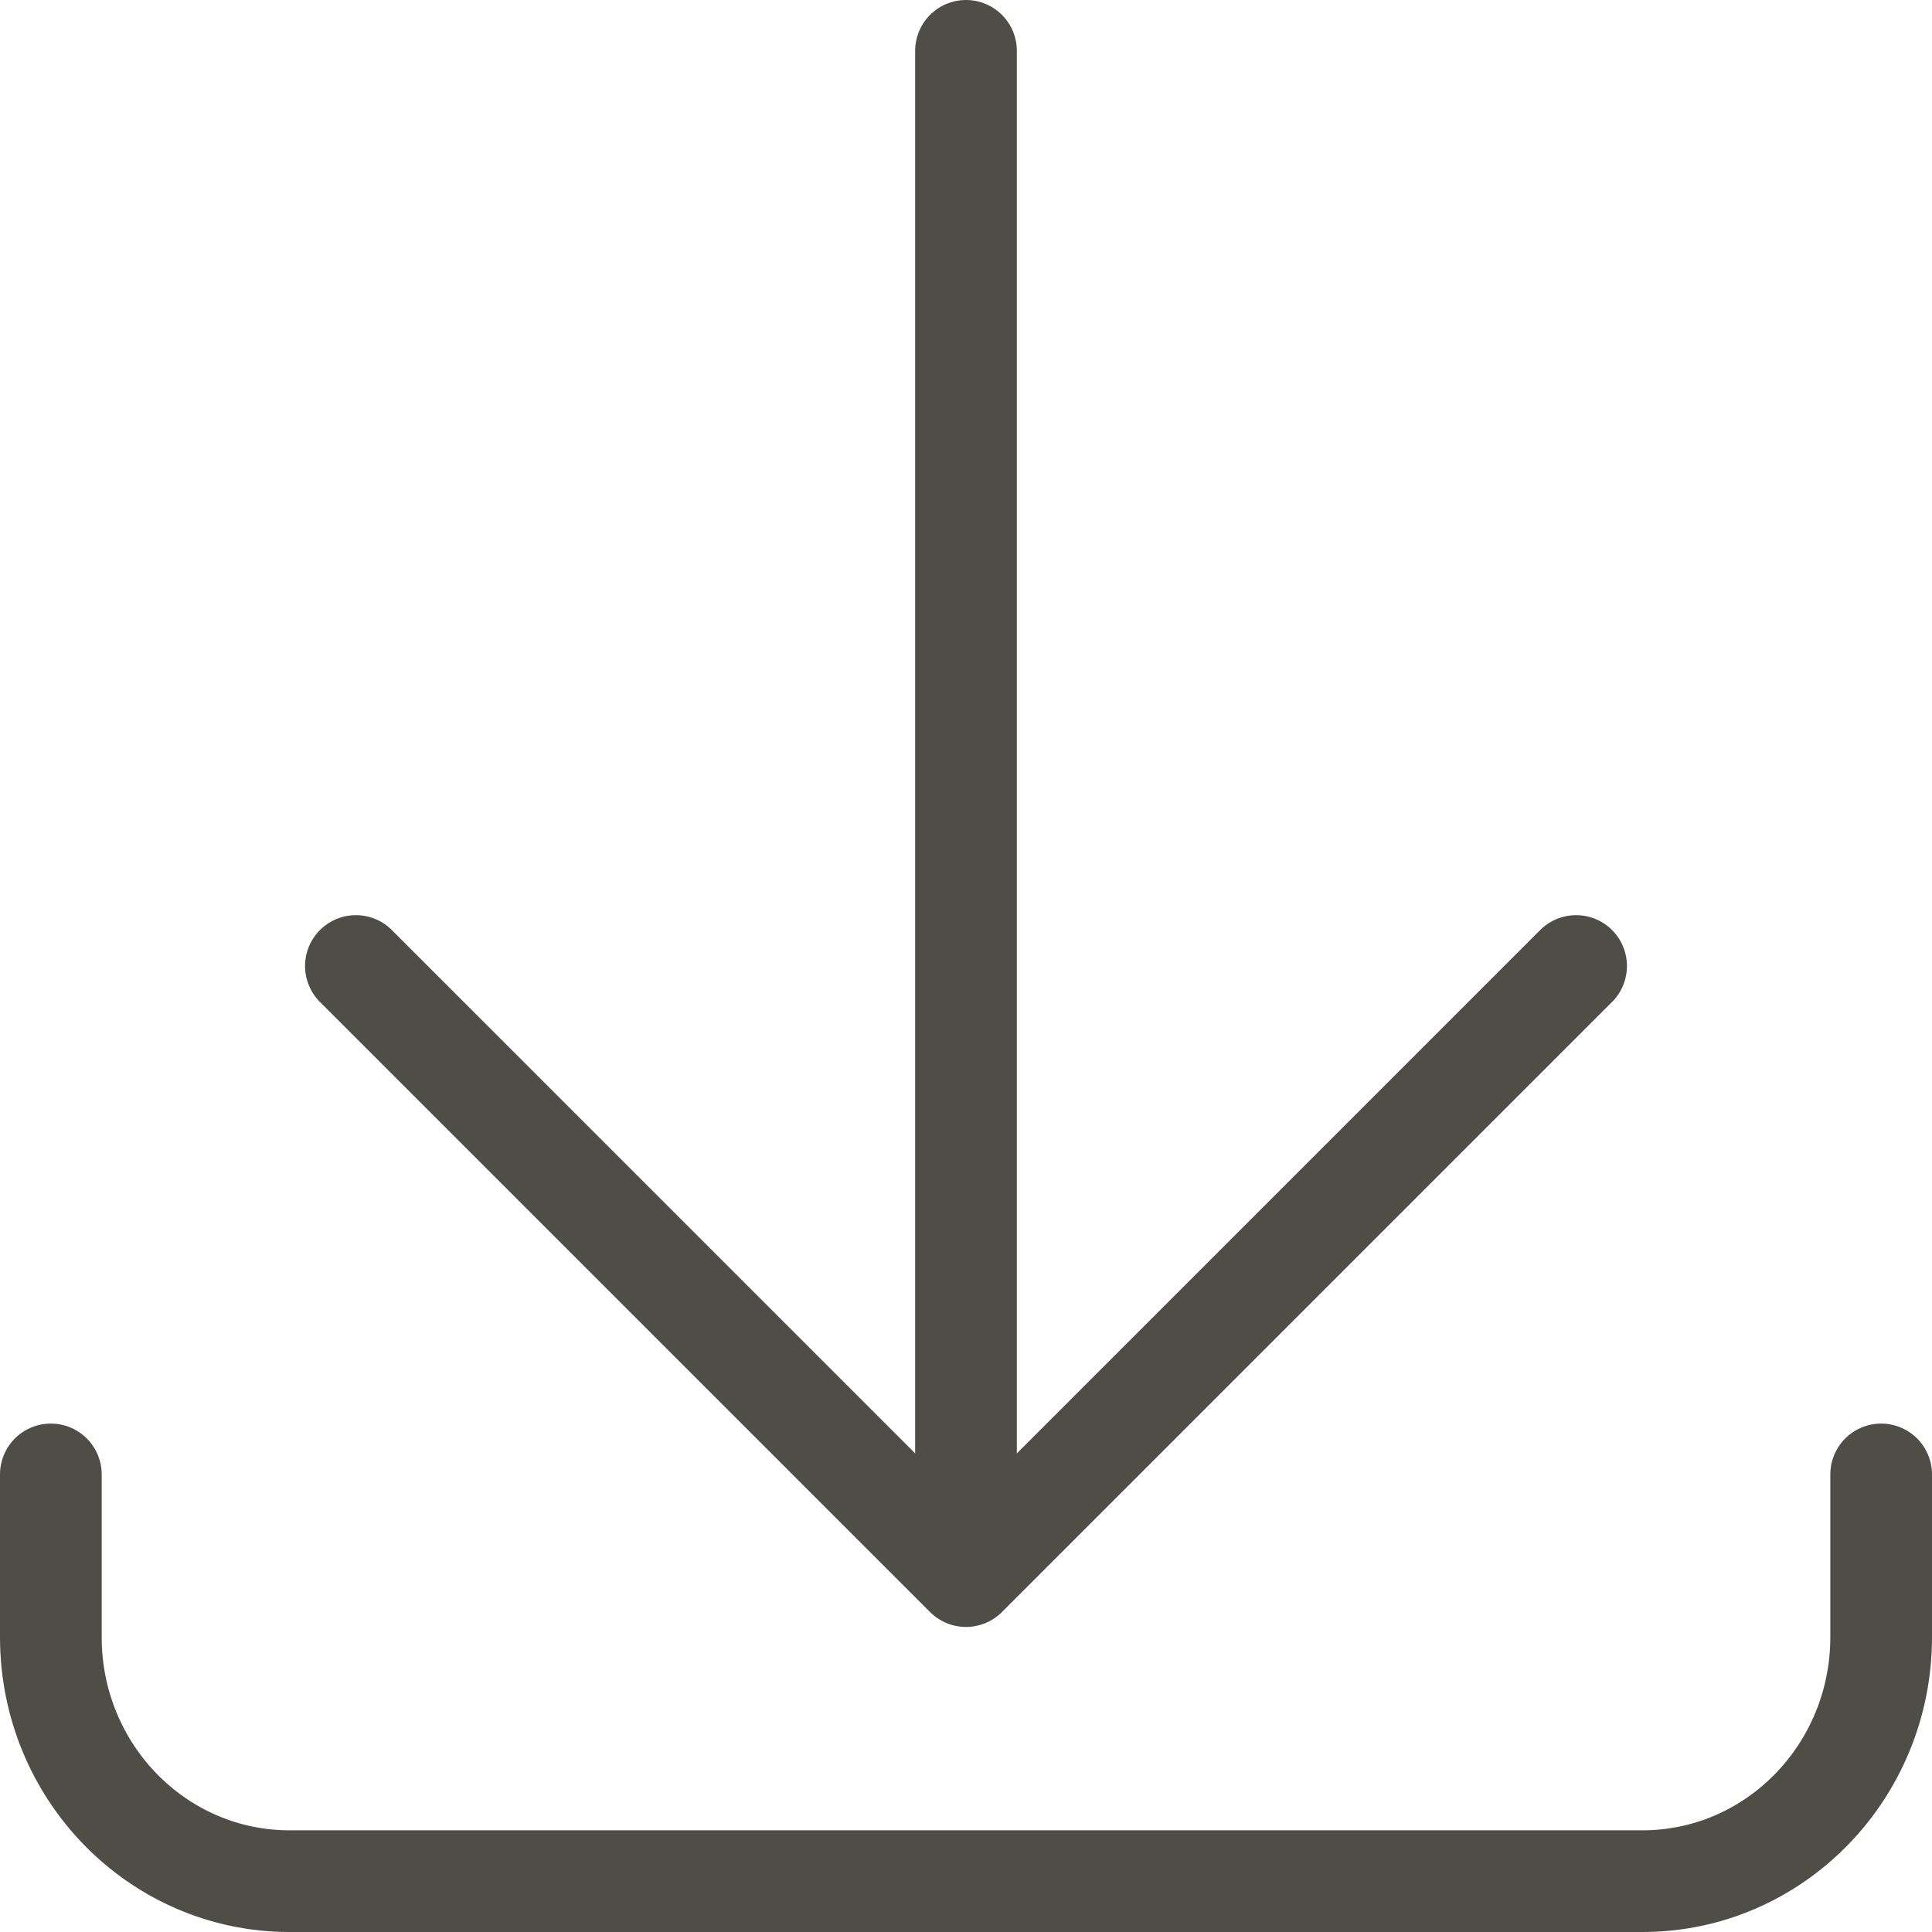 <?xml version="1.0" encoding="UTF-8"?>
<svg width="19px" height="19px" viewBox="0 0 19 19" version="1.1" xmlns="http://www.w3.org/2000/svg" xmlns:xlink="http://www.w3.org/1999/xlink">
    <!-- Generator: Sketch 55.2 (78181) - https://sketchapp.com -->
    <title>Group</title>
    <desc>Created with Sketch.</desc>
    <g id="Symbols" stroke="none" stroke-width="1" fill="none" fill-rule="evenodd" stroke-linecap="round" stroke-linejoin="round">
        <g id="Icons/download" transform="translate(-3, -3)" stroke="#4E4D47">
            <g id="download-bottom" transform="translate(3, 3)">
                <g id="Group" transform="translate(0.5, 0.5)">
                    <path d="M18,14 L18,15.6 C18,16.925 16.949,18 15.653,18 L2.347,18 C1.051,18 0,16.926 0,15.6 L0,14" id="Path"></path>
                    <path d="M9,14 L9,0" id="Path"></path>
                    <polyline id="Path" points="15 9 9 15 3 9"></polyline>
                </g>
            </g>
        </g>
    </g>
</svg>